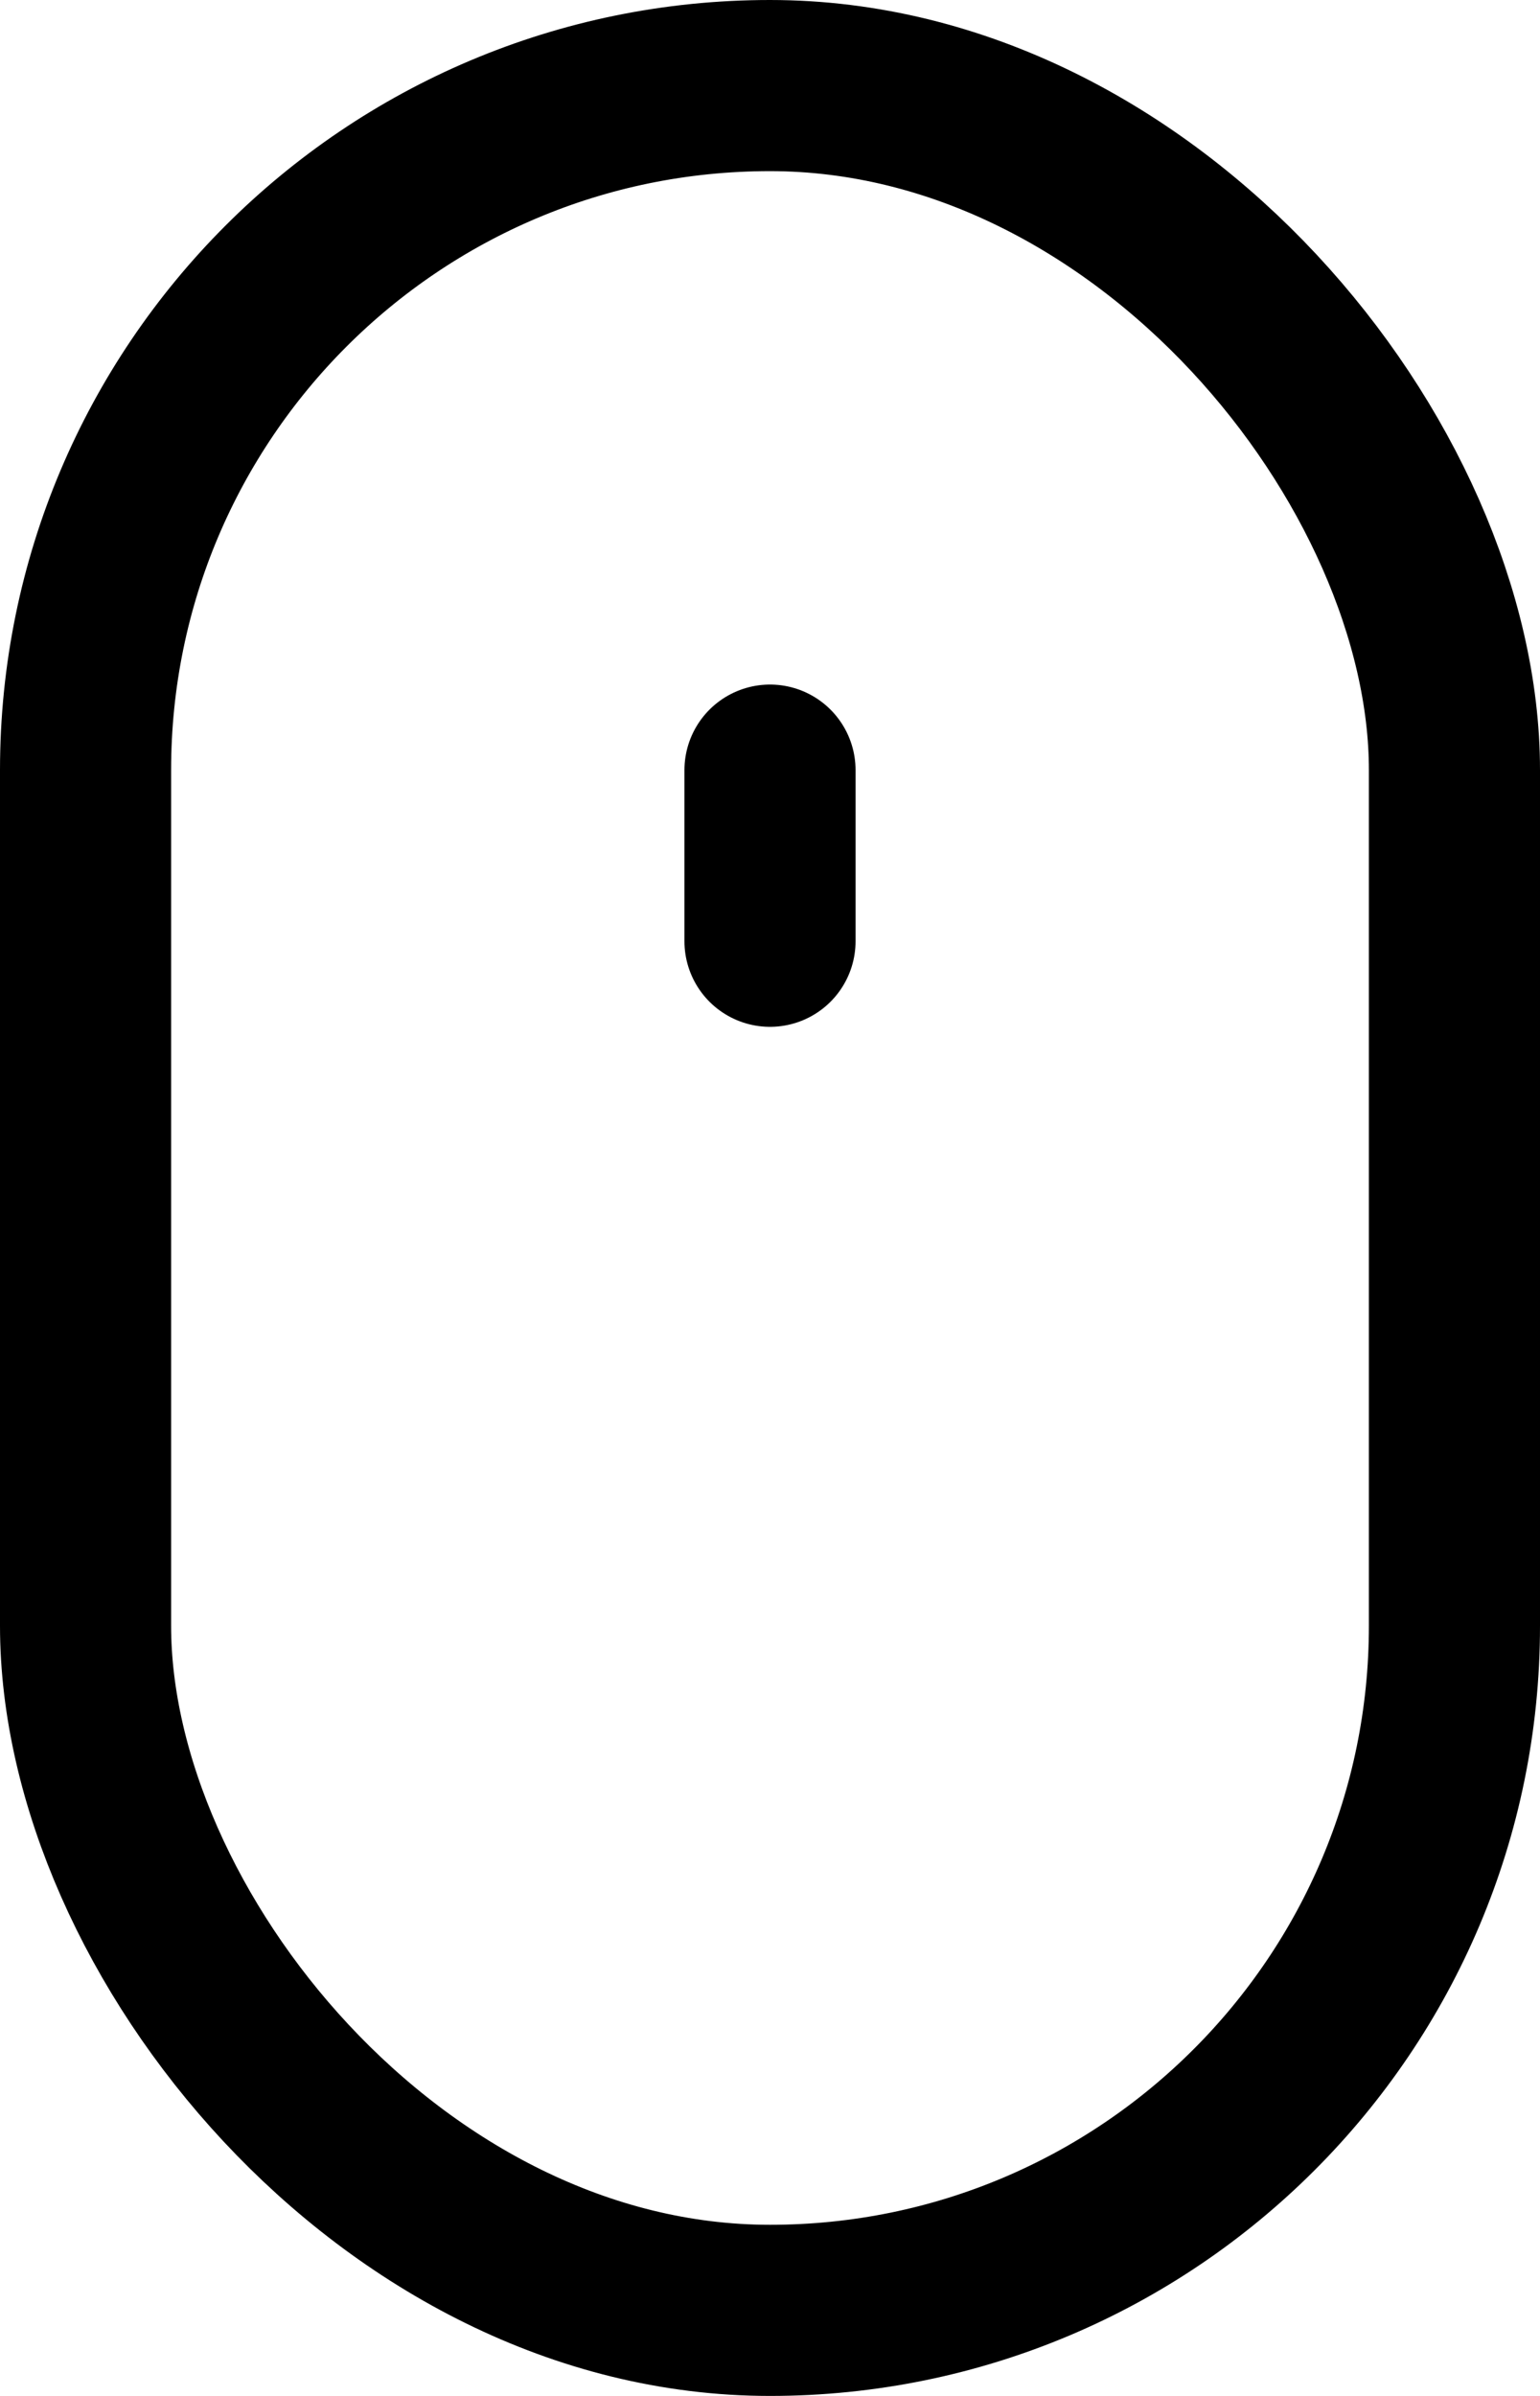 <?xml version="1.0" encoding="UTF-8"?>
<svg width="9px" height="14px" viewBox="0 0 9 14" version="1.1" xmlns="http://www.w3.org/2000/svg" xmlns:xlink="http://www.w3.org/1999/xlink">
    <!-- Generator: Sketch 51.3 (57544) - http://www.bohemiancoding.com/sketch -->
    <title>Group 5</title>
    <desc>Created with Sketch.</desc>
    <defs></defs>
    <g id="Website" stroke="none" stroke-width="1" fill="none" fill-rule="evenodd">
        <g id="Desktop" transform="translate(-540, -742)" stroke="#000000">
            <g id="Group-5" transform="translate(540, 742)">
                <rect id="Rectangle-6" x="0.5" y="0.5" width="8" height="13" rx="4"></rect>
                <path d="M4.5,4.5 L4.5,5.5" id="Line-2" stroke-linecap="round"></path>
            </g>
        </g>
    </g>
</svg>